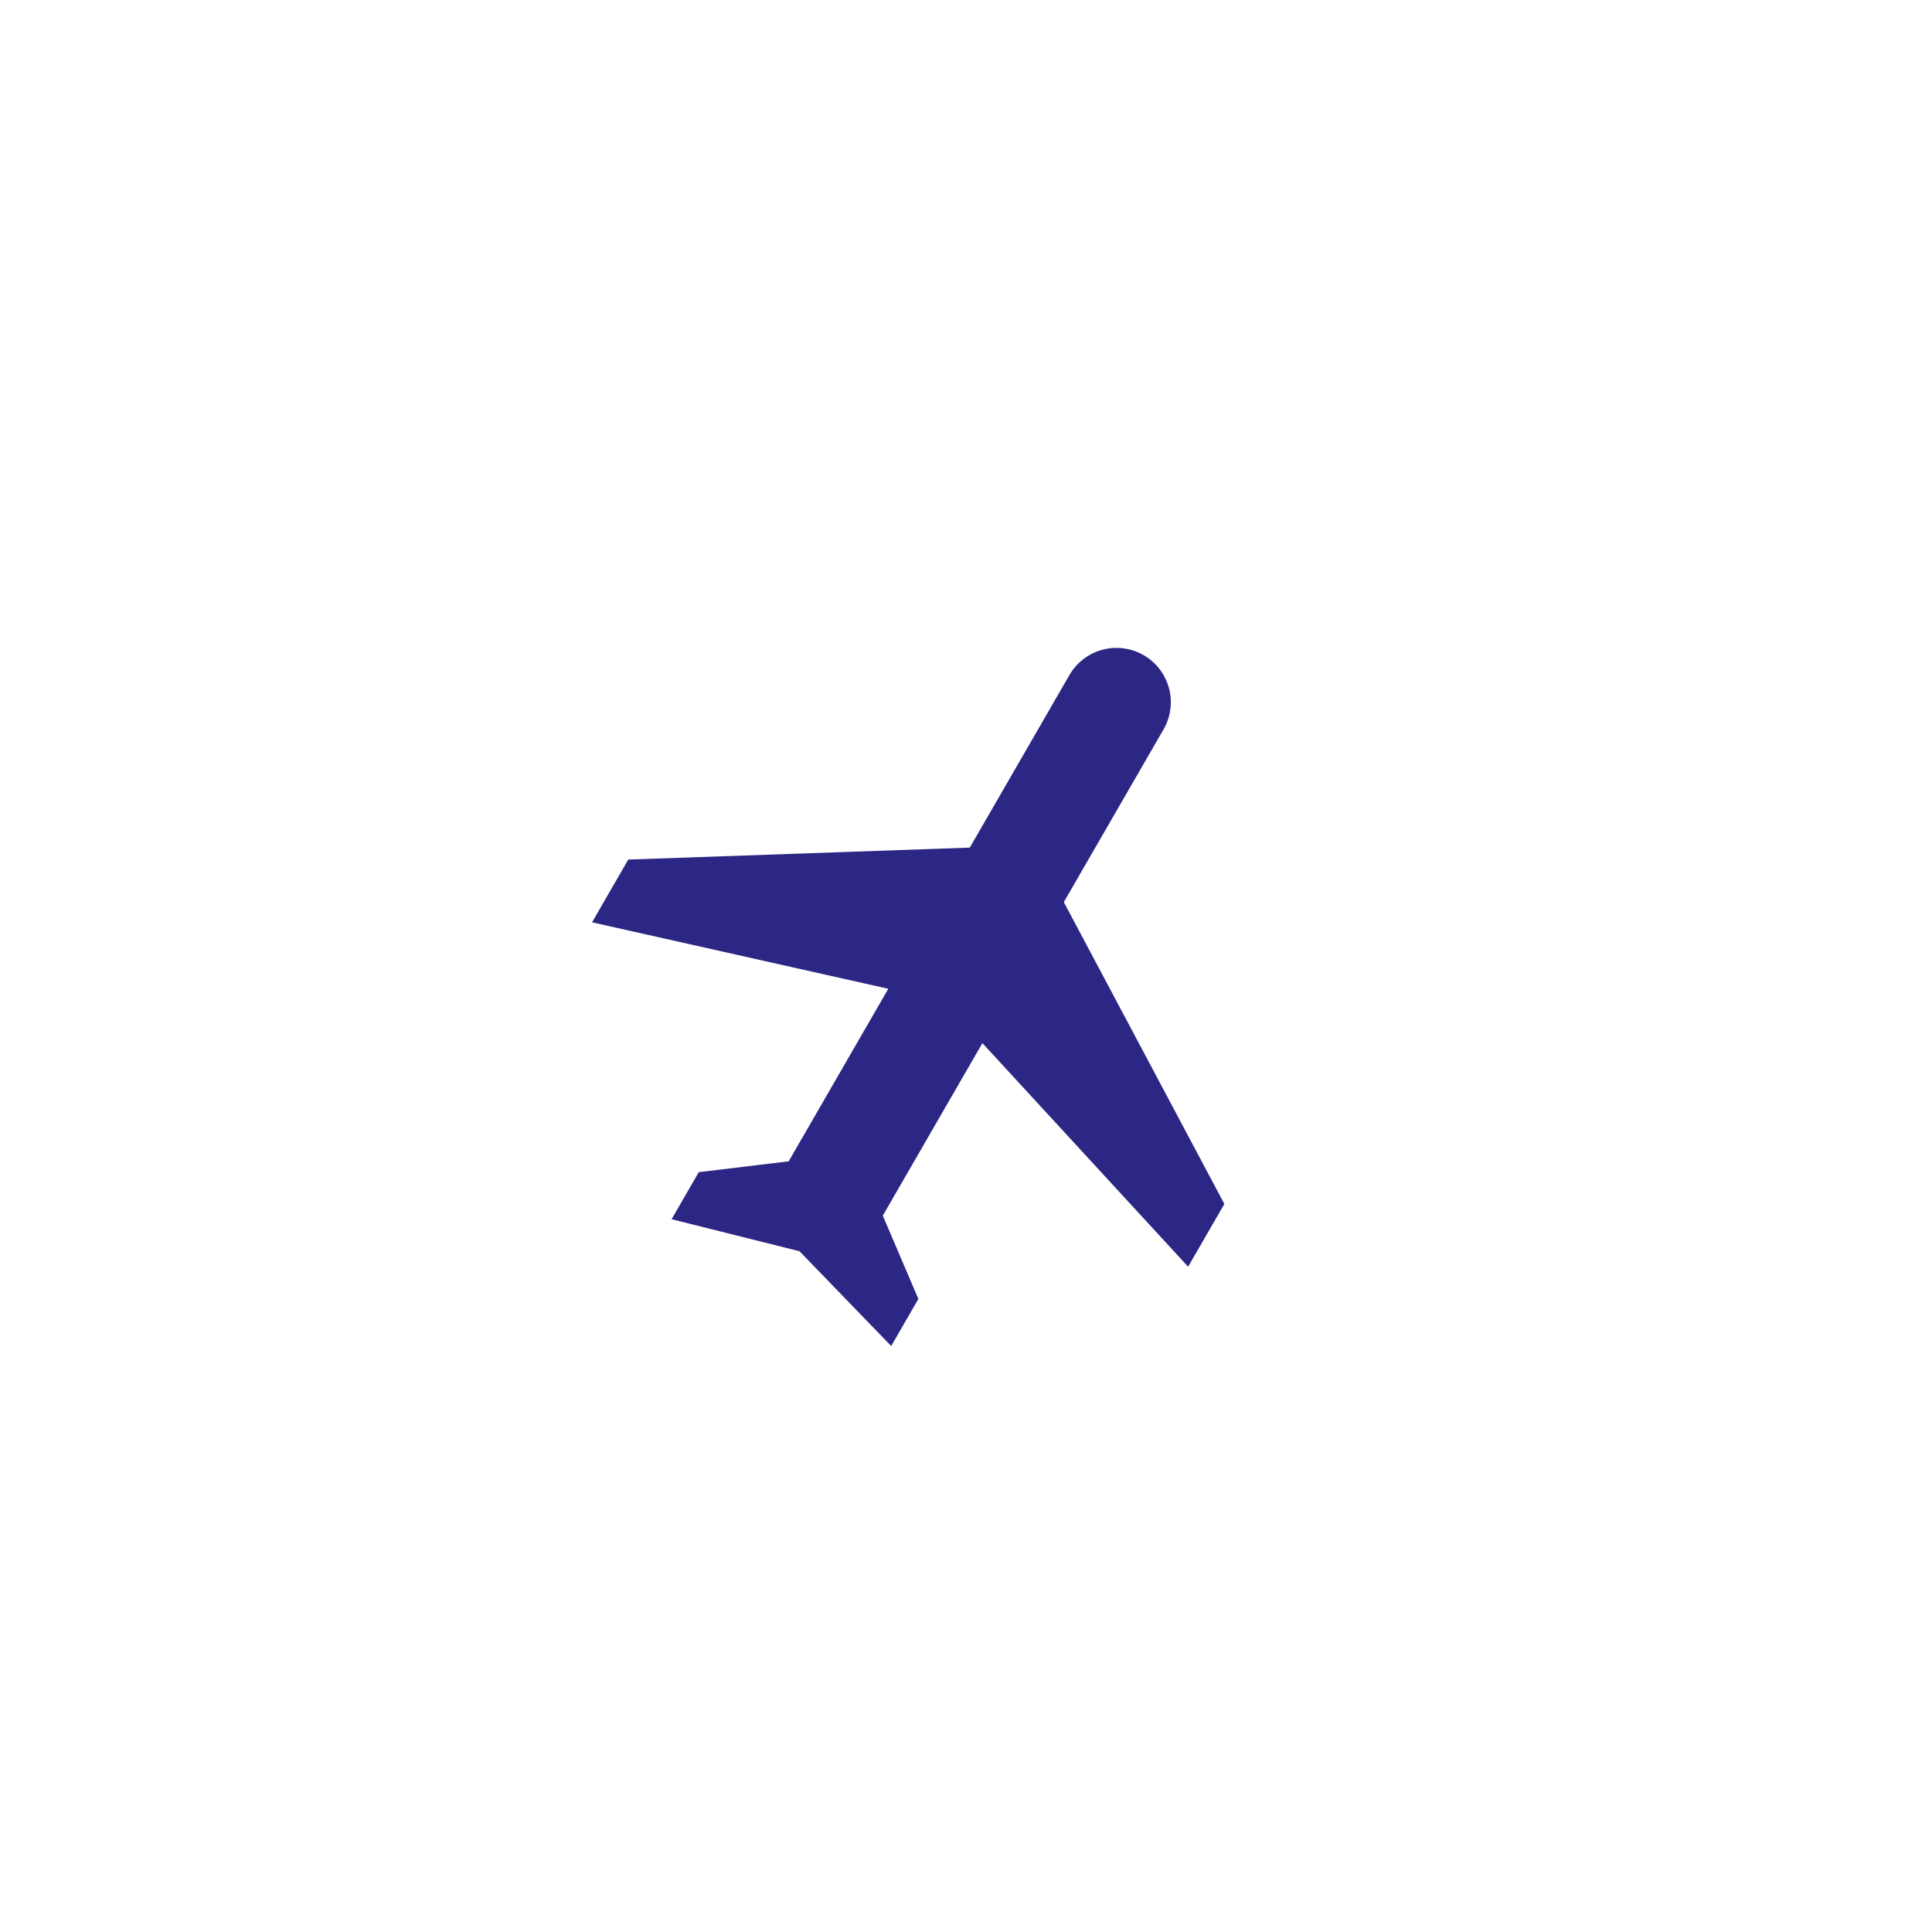 <svg xmlns="http://www.w3.org/2000/svg" width="64" height="64" viewBox="0 0 64 64"><g transform="translate(12258 7871)"><g transform="translate(-12258 -7871)" fill="#fff" stroke="#ddd" stroke-width="1" opacity="0"><rect width="64" height="64" rx="3" stroke="none"/><rect x="0.5" y="0.5" width="63" height="63" rx="2.5" fill="none"/></g><path d="M22.812,16.807v-2.4l-9.605-6V1.8a1.8,1.8,0,1,0-3.6,0V8.4l-9.6,6v2.4l9.6-3v6.6l-2.4,1.8v1.8l4.2-1.2,4.2,1.2v-1.8l-2.4-1.8v-6.6Z" transform="translate(-12229.994 -7855) rotate(30)" fill="#2c2685"/></g></svg>